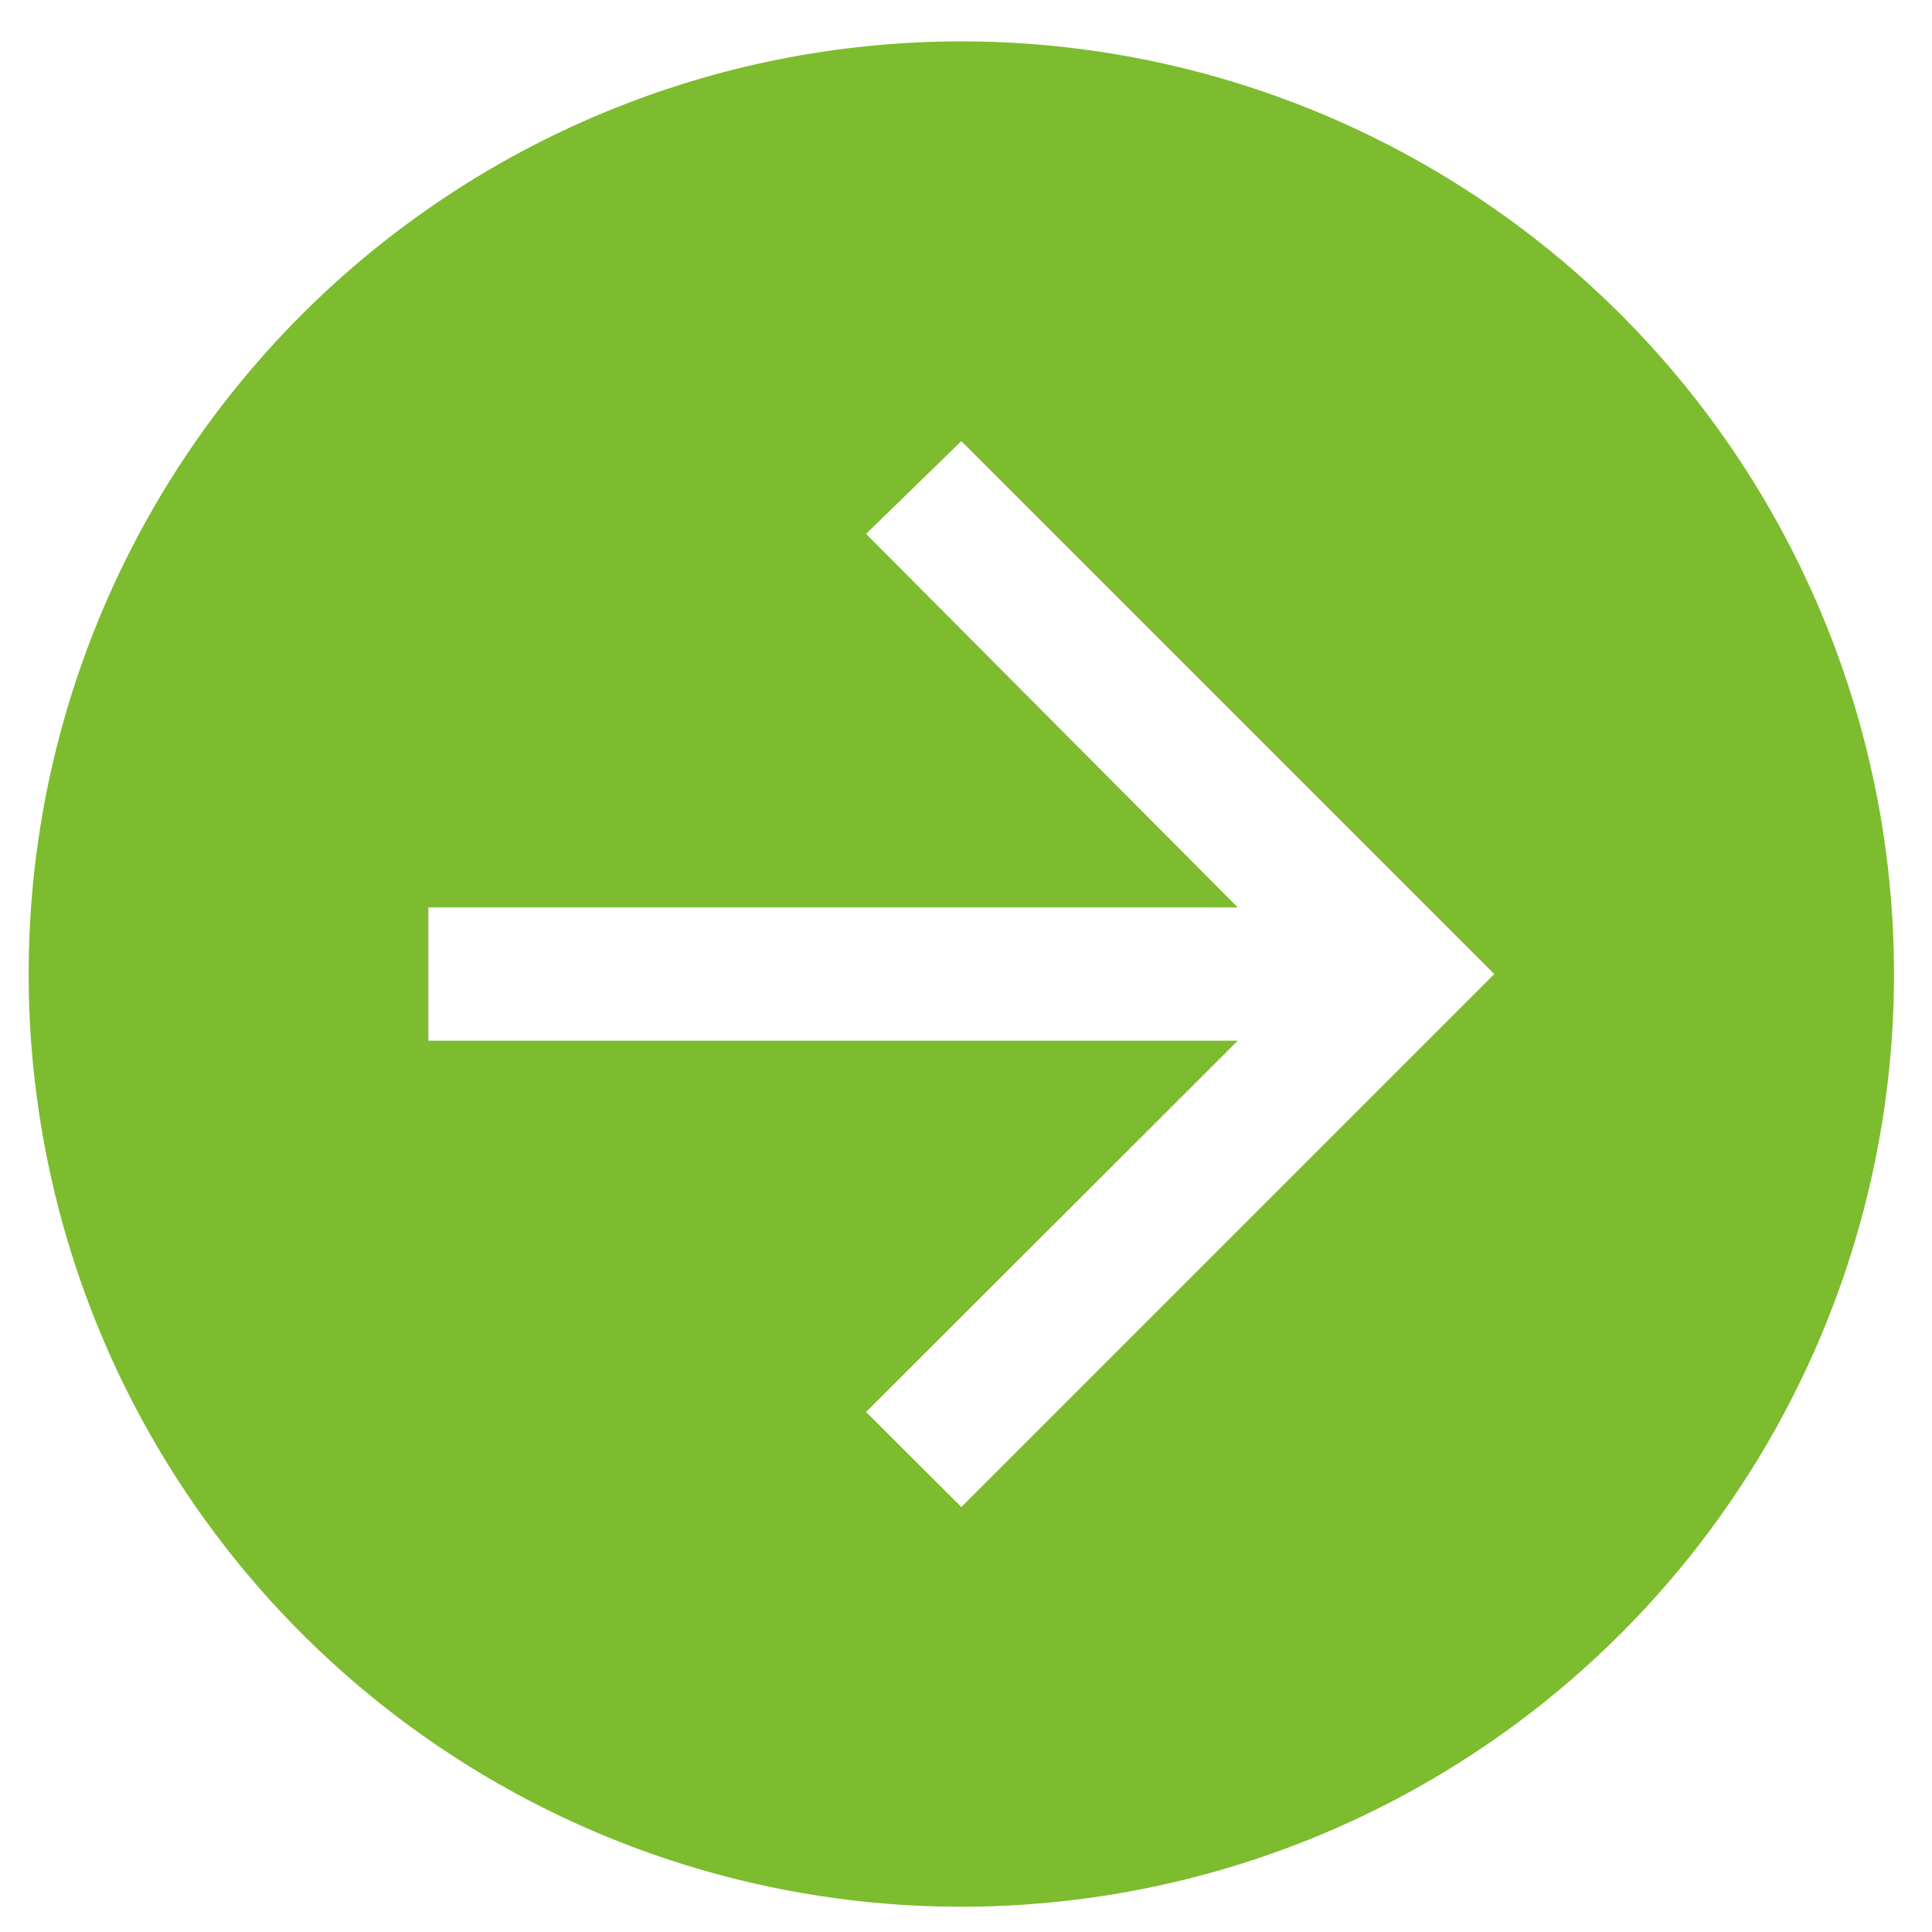 <svg width="29" height="29" viewBox="0 0 29 29" fill="none" xmlns="http://www.w3.org/2000/svg">
<path d="M0.43 14.621C0.43 17.39 1.251 20.097 2.789 22.399C4.327 24.701 6.514 26.496 9.072 27.555C11.63 28.615 14.445 28.892 17.161 28.352C19.877 27.812 22.371 26.479 24.329 24.521C26.287 22.563 27.62 20.068 28.161 17.352C28.701 14.637 28.424 11.822 27.364 9.264C26.304 6.705 24.51 4.519 22.208 2.981C19.905 1.442 17.199 0.621 14.43 0.621C10.717 0.621 7.156 2.096 4.53 4.722C1.905 7.347 0.43 10.908 0.43 14.621ZM6.43 13.621H18.58L13 8.014L14.43 6.621L22.43 14.621L14.43 22.621L13 21.194L18.58 15.621H6.43V13.621Z" fill="#7CBC2E"/>
</svg>
